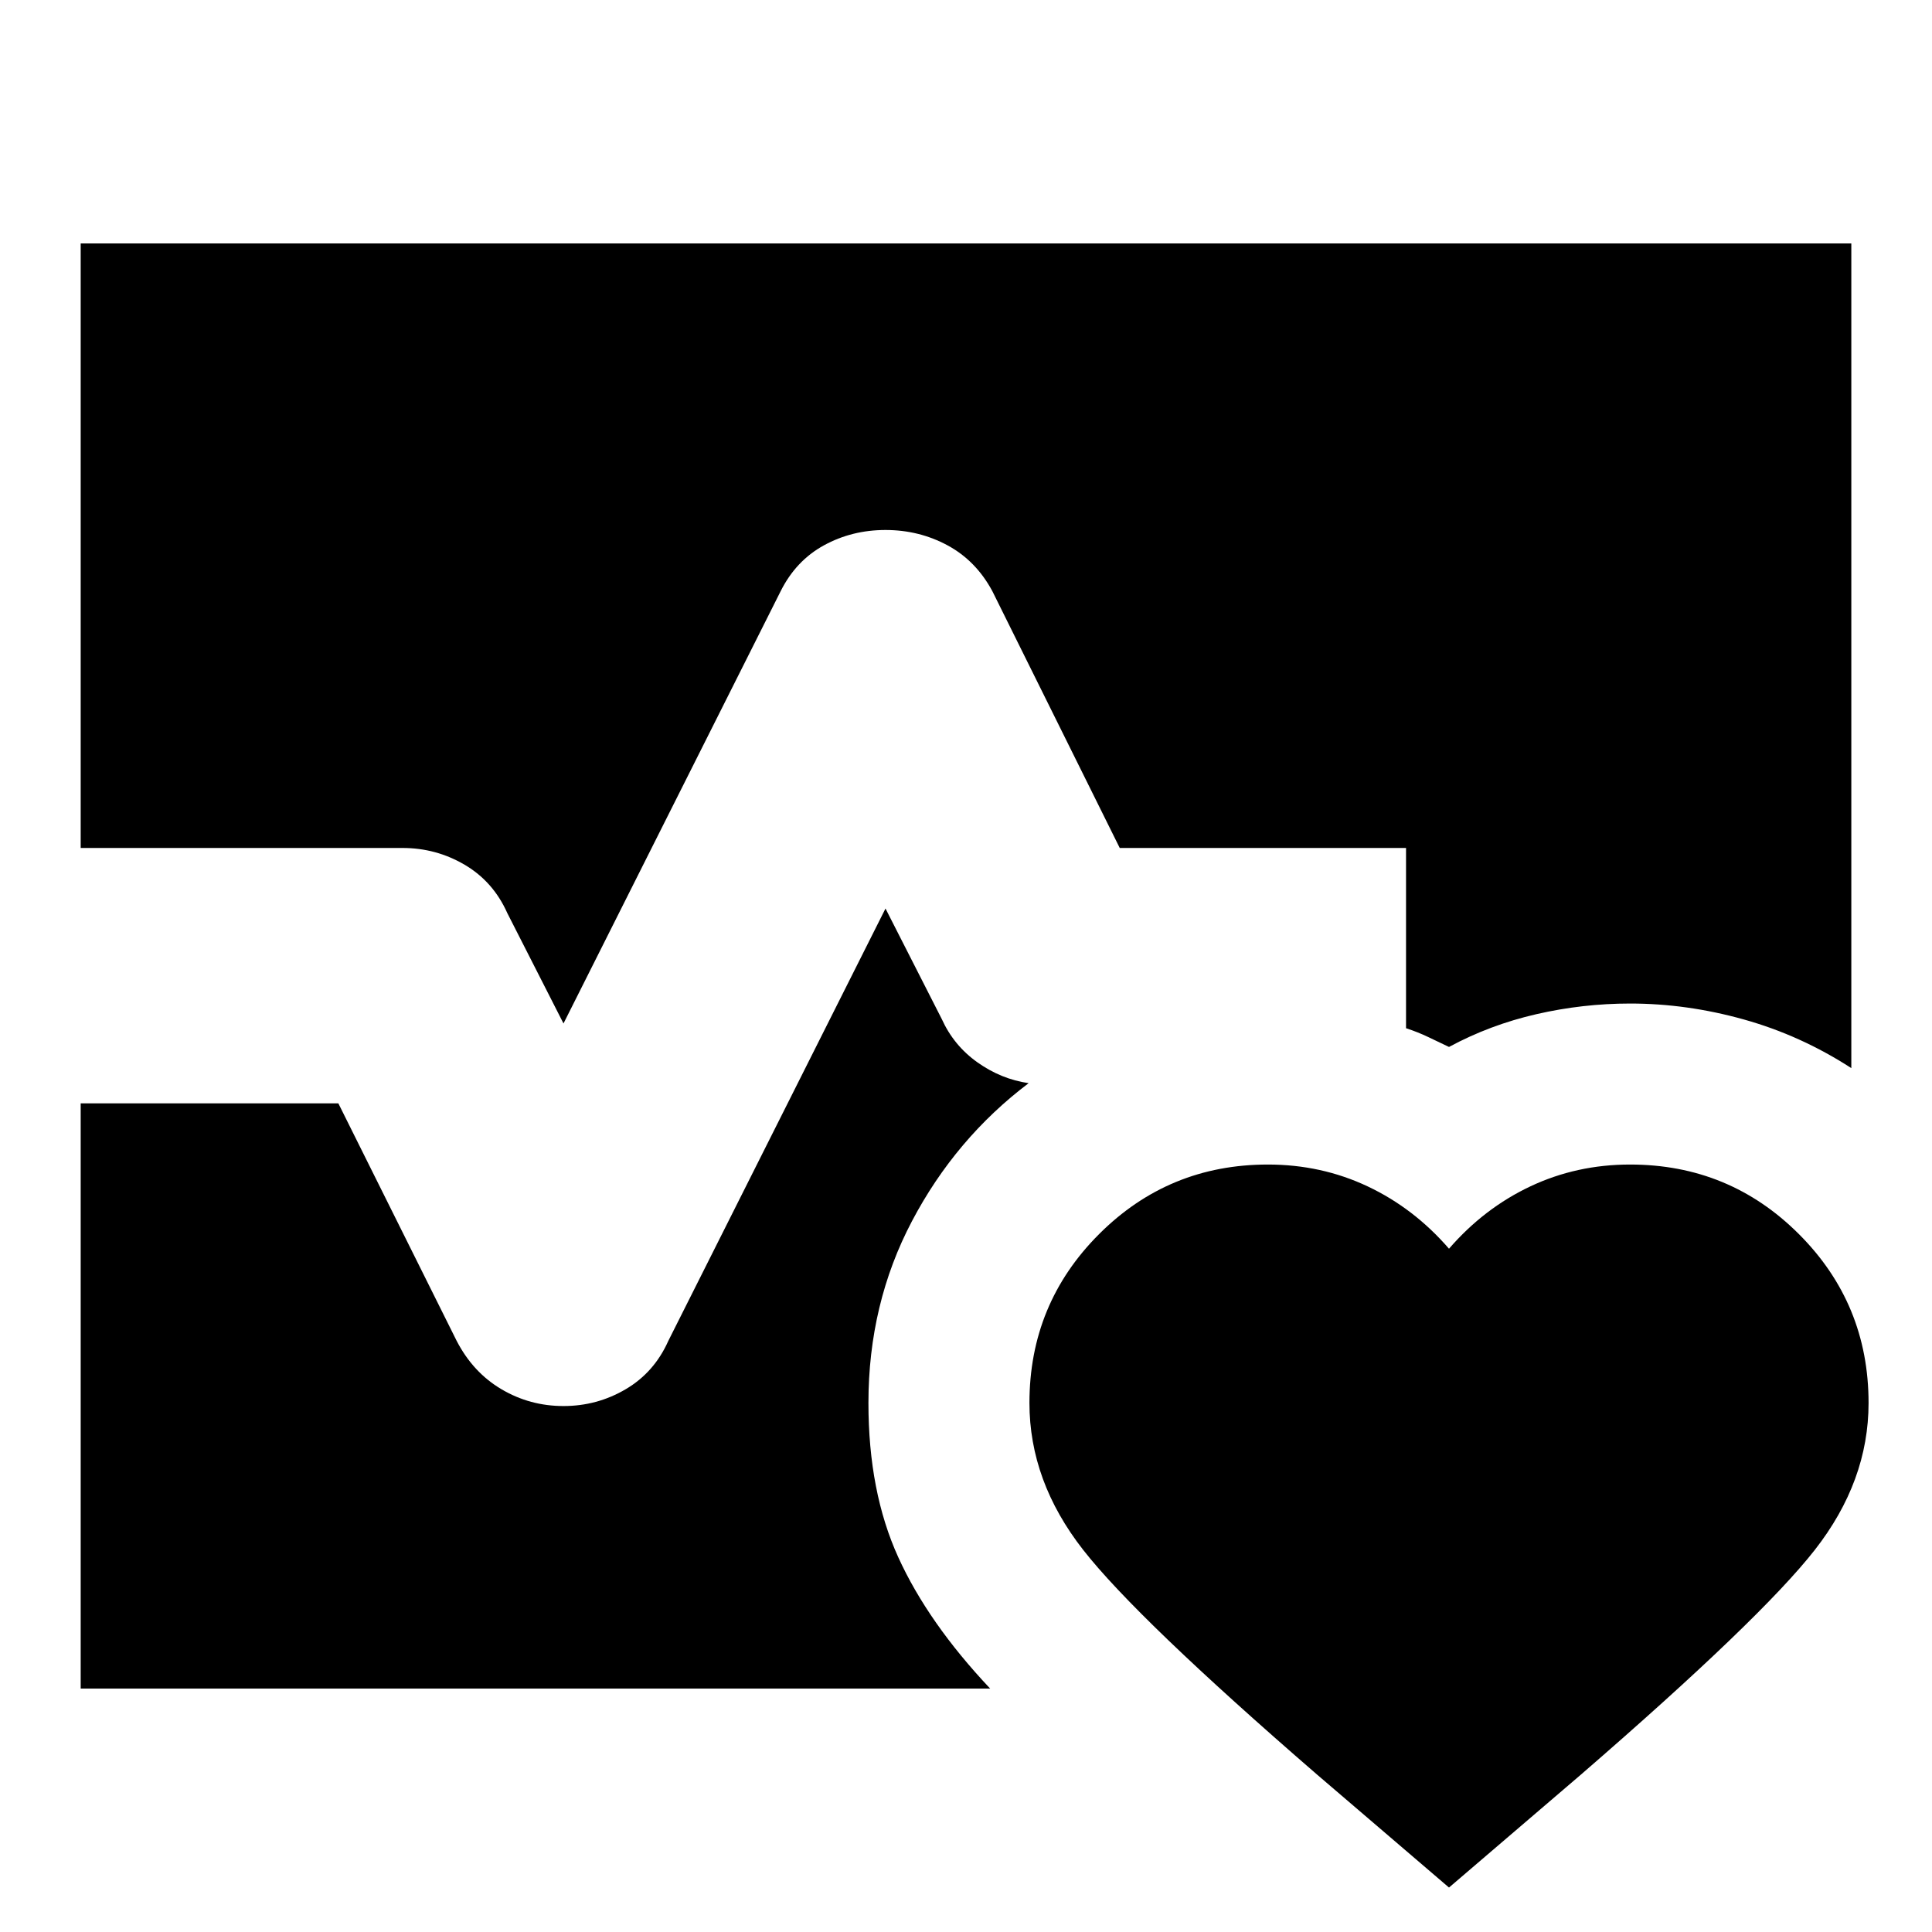 <svg xmlns="http://www.w3.org/2000/svg" height="24" viewBox="0 -960 960 960" width="24"><path d="M40.09-538.65v-300.39h879.82v409.78q-25.13-16.26-53.39-24.17-28.26-7.92-56.52-7.92-23.57 0-46.59 5.29-23.02 5.28-43.41 16.28-5.28-2.51-10.36-4.94-5.09-2.44-10.99-4.37v-89.56H556.39l-63.3-127.61q-8.13-15.13-22.26-22.76-14.13-7.63-30.83-7.63-16.7 0-30.61 7.63t-21.48 22.76L280-451.44l-27.91-54.82q-7-15.7-21.2-24.04-14.19-8.35-30.89-8.35H40.09Zm0 417.69v-290.78h128.04l58.78 118q8.13 15.7 22.26 24.04 14.13 8.35 30.83 8.35 16.7 0 30.89-8.35 14.2-8.34 21.2-24.04L440-508.56l27.91 54.82q6 13.26 17.76 21.61 11.76 8.35 25.46 10.35-36.3 27.43-57.96 68.52-21.65 41.09-21.65 90.39 0 44.12 14.83 76.67 14.82 32.55 45.65 65.24H40.09ZM630-381.35q26.57 0 49.57 10.85T720-339.52q17.43-20.13 40.43-30.98 23-10.85 49.57-10.85 49.3 0 83.89 34.59t34.59 83.89q0 38.87-26.72 73.02T785.61-78.26L720-22.09l-65.61-56.17q-89.43-77.44-116.15-111.59-26.72-34.15-26.72-73.02 0-49.3 34.59-83.89T630-381.35Z"/></svg>